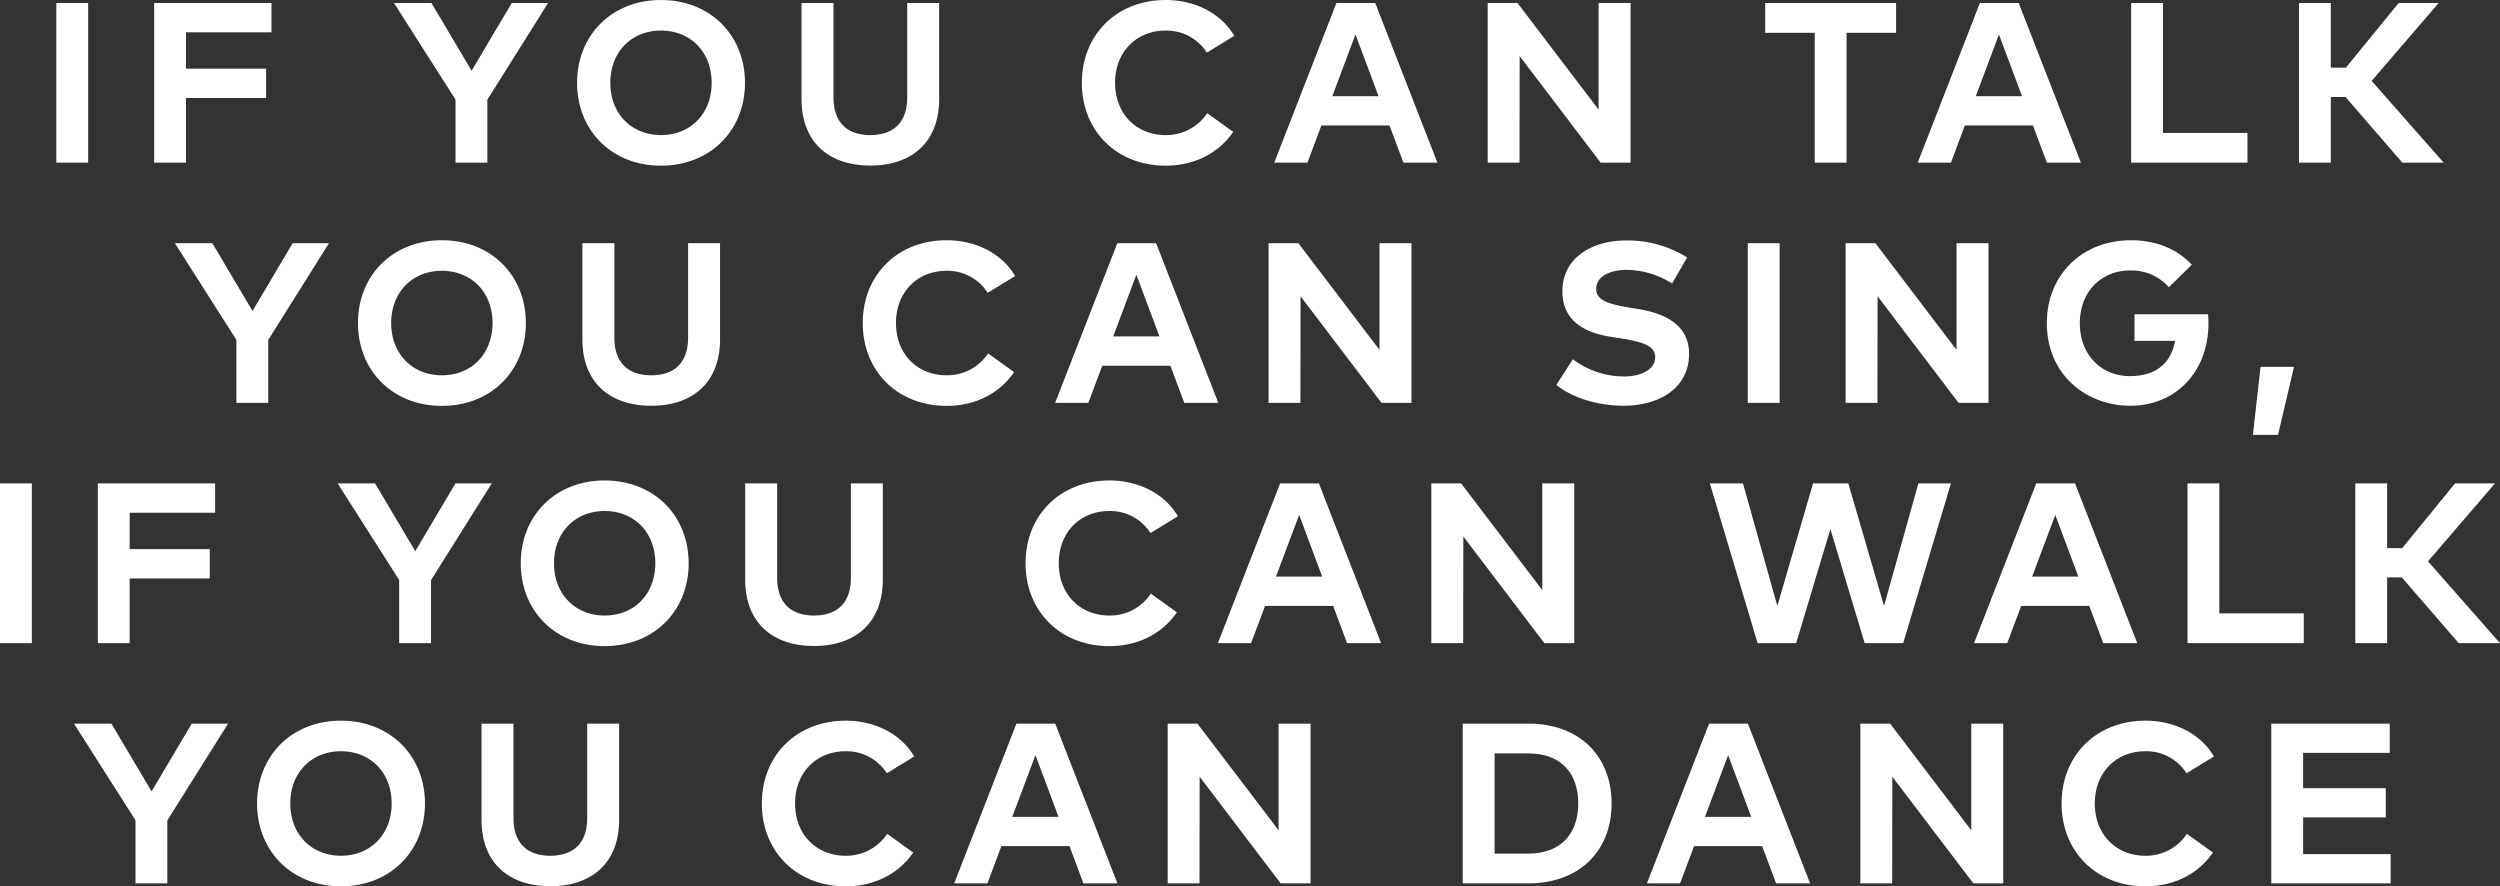 <svg xmlns="http://www.w3.org/2000/svg" width="1040.715" height="368.96" viewBox="0 0 1040.715 368.96">
  <rect x="0" y="0" width="1040.715" height="368.96" fill="#333333" stroke="none"/>
<defs>
    <style>
      .cls-1 {
        fill: #fff;
        fill-rule: evenodd;
      }
    </style>
  </defs>
  <path id="IF_YOU_CAN_TALK_YOU_CAN_SING_IF_YOU_CAN_WALK_YOU_CAN_DANCE" data-name="IF YOU CAN TALK YOU CAN SING, IF YOU CAN WALK YOU CAN DANCE" class="cls-1" d="M944.331,8616.62H931.076v66.48h13.255v-66.48Zm74.079,27.35H985.055v-15.14h35.585v-12.21H971.8v66.48h13.255v-26.92h33.355v-12.21Zm117.37-27.35h-15.11l-16.72,28.21-16.73-28.21h-15.58l25.61,40.22v26.26h13.25v-26.21Zm47-1.23c-20.48,0-34.92,14.62-34.92,34.47s14.44,34.48,34.92,34.48,34.97-14.63,34.97-34.48S1203.26,8615.39,1182.78,8615.39Zm0,12.72c12.26,0,21.09,8.84,21.09,21.75s-8.83,21.75-21.09,21.75c-12.21,0-21.09-8.83-21.09-21.75S1170.57,8628.11,1182.78,8628.11Zm115.8-11.49h-13.3v39.27c0,10.93-6.18,15.72-15.35,15.72s-15.34-4.79-15.34-15.72v-39.27h-13.3v39.94c0,18.38,11.73,27.73,28.64,27.73s28.65-9.35,28.65-27.73v-39.94Zm94.33-1.23c-20.47,0-34.92,14.48-34.92,34.47s14.45,34.48,34.92,34.48c12.16,0,22.19-5.41,28.08-14.06l-10.83-7.79a20.346,20.346,0,0,1-17.34,9.12c-11.74,0-20.95-8.4-21-21.75,0-12.91,8.93-21.75,21-21.75a19.915,19.915,0,0,1,17.2,9.17l11.4-6.98C1416,8620.99,1405.17,8615.39,1392.91,8615.39Zm87.2,1.23h-16.15l-25.89,66.48h13.82l5.8-15.48h28.36l5.8,15.48H1506Zm-8.22,13.11,9.6,25.69h-19.24Zm114.52-13.11H1573.1v44.4l-33.77-44.4h-12.4v66.48h13.25l0.05-44.4,33.73,44.4h12.45v-66.48Zm110.53,0h-54.49v12.4h20.62v54.08h13.25v-54.08h20.62v-12.4Zm51.04,0h-16.15l-25.89,66.48h13.82l5.8-15.48h28.36l5.79,15.48h14.16Zm-8.22,13.11,9.6,25.69h-19.24Zm103.45,40.98h-35.16v-54.09H1794.8v66.48h48.41v-12.39Zm64.48,12.39h17.2l-29.98-34.04,27.89-32.44h-16.63l-21.99,26.93h-6.28v-26.93h-13.25v66.48h13.25v-27.35h6.13Zm-863.13,33.52h-15.1l-16.73,28.21-16.72-28.21H980.428l25.6,40.22v26.26h13.26v-26.21Zm47.01-1.23c-20.48,0-34.92,14.62-34.92,34.47s14.44,34.48,34.92,34.48,34.96-14.63,34.96-34.48S1112.04,8715.39,1091.57,8715.39Zm0,12.72c12.26,0,21.09,8.84,21.09,21.75s-8.83,21.75-21.09,21.75c-12.21,0-21.1-8.83-21.1-21.75S1079.36,8728.11,1091.57,8728.11Zm115.8-11.49h-13.3v39.27c0,10.93-6.18,15.72-15.35,15.72s-15.34-4.79-15.34-15.72v-39.27h-13.31v39.94c0,18.38,11.74,27.73,28.65,27.73s28.65-9.35,28.65-27.73v-39.94Zm94.33-1.23c-20.48,0-34.92,14.48-34.92,34.47s14.44,34.48,34.92,34.48c12.16,0,22.19-5.41,28.08-14.06l-10.83-7.79a20.358,20.358,0,0,1-17.34,9.12c-11.74,0-20.96-8.4-21-21.75,0-12.91,8.93-21.75,21-21.75a19.886,19.886,0,0,1,17.19,9.17l11.41-6.98C1324.79,8720.99,1313.96,8715.39,1301.7,8715.39Zm87.2,1.23h-16.15l-25.9,66.48h13.83l5.79-15.48h28.37l5.79,15.48h14.16Zm-8.22,13.11,9.6,25.69h-19.24Zm114.51-13.11h-13.3v44.4l-33.78-44.4h-12.4v66.48h13.26l0.05-44.4,33.73,44.4h12.44v-66.48Zm114.77,5.94a46.819,46.819,0,0,0-25.42-7.08c-14.16,0-26.51,7.22-26.51,21.09,0,12.01,8.55,17.19,20.29,19.04l4.22,0.66c9.27,1.48,14.11,3.19,14.11,7.79,0,5.13-5.7,8.03-13.06,8.03a35.179,35.179,0,0,1-21.19-7.17l-6.89,10.68c7.13,5.75,17.96,8.69,28.03,8.69,14.3,0,27.22-6.98,27.22-21.65,0-11.59-9.31-16.67-21.19-18.62l-3.75-.62c-7.98-1.33-13.73-2.8-13.73-7.69,0-5.03,5.27-7.98,12.73-7.98a35.815,35.815,0,0,1,18.86,5.65Zm38.5-5.94H1635.2v66.48h13.26v-66.48Zm86.95,0H1722.1v44.4l-33.78-44.4h-12.39v66.48h13.25l0.05-44.4,33.73,44.4h12.45v-66.48Zm59.4-1.23c-20.43,0-35.11,14.39-35.11,34.47,0,21.47,16.35,34.43,34.78,34.43,18.86,0,32.49-14.2,32.49-34.33a31.825,31.825,0,0,0-.19-3.75h-30.59v11.06h16.91c-1.76,9.45-8.07,14.68-18.91,14.68-11.49,0-20.76-8.51-20.76-22.09,0-12.96,8.84-21.89,21-21.89a20.689,20.689,0,0,1,16.06,6.98l9.55-9.35C1814.15,8719.19,1805.36,8715.39,1794.81,8715.39Zm53.85,52.71-3.18,28.3h10.45l6.65-28.3h-13.92Zm-927.78,48.52H907.625v66.48H920.88v-66.48Zm74.074,27.35H961.6v-15.14h35.584v-12.21H948.349v66.48H961.6v-26.92h33.351v-12.21Zm117.366-27.35h-15.1l-16.73,28.21-16.72-28.21h-15.58l25.61,40.22v26.26h13.25v-26.21Zm47.01-1.23c-20.48,0-34.92,14.62-34.92,34.47s14.44,34.48,34.92,34.48,34.97-14.63,34.97-34.48S1179.81,8815.39,1159.33,8815.39Zm0,12.72c12.26,0,21.09,8.84,21.09,21.75s-8.83,21.75-21.09,21.75c-12.21,0-21.09-8.83-21.09-21.75S1147.12,8828.11,1159.33,8828.11Zm115.8-11.49h-13.3v39.27c0,10.93-6.18,15.72-15.35,15.72s-15.34-4.79-15.34-15.72v-39.27h-13.31v39.94c0,18.38,11.74,27.73,28.65,27.73s28.65-9.35,28.65-27.73v-39.94Zm94.33-1.23c-20.47,0-34.92,14.48-34.92,34.47s14.45,34.48,34.92,34.48c12.16,0,22.19-5.41,28.08-14.06l-10.83-7.79a20.346,20.346,0,0,1-17.34,9.12c-11.74,0-20.95-8.4-21-21.75,0-12.91,8.93-21.75,21-21.75a19.886,19.886,0,0,1,17.19,9.17l11.41-6.98C1392.55,8820.99,1381.72,8815.39,1369.46,8815.39Zm87.2,1.23h-16.15l-25.9,66.48h13.83l5.8-15.48h28.36l5.79,15.48h14.16Zm-8.22,13.11,9.6,25.69H1438.8Zm114.52-13.11h-13.31v44.4l-33.78-44.4h-12.4v66.48h13.26l0.05-44.4,33.73,44.4h12.45v-66.48Zm156.8,0h-13.54l-14.3,51-14.87-51h-14.68l-14.87,51-14.3-51h-13.78l19.86,66.48h16.06l14.25-47.48,14.26,47.48h16.05Zm51.67,0h-16.15l-25.89,66.48h13.82l5.8-15.48h28.36l5.8,15.48h14.15Zm-8.22,13.11,9.6,25.69h-19.24Zm103.45,40.98H1831.5v-54.09h-13.25v66.48h48.41v-12.39Zm64.48,12.39h17.2l-29.98-34.04,27.89-32.44h-16.63l-21.99,26.93h-6.27v-26.93H1888.1v66.48h13.26v-27.35h6.12Zm-928.58,33.52H987.449l-16.723,28.21L954,8916.62H938.421l25.607,40.22v26.26h13.255v-26.21Zm47-1.23c-20.47,0-34.92,14.62-34.92,34.47s14.45,34.48,34.92,34.48,34.97-14.63,34.97-34.48S1070.04,8915.39,1049.56,8915.39Zm0,12.72c12.26,0,21.1,8.84,21.1,21.75s-8.84,21.75-21.1,21.75c-12.21,0-21.09-8.83-21.09-21.75S1037.35,8928.11,1049.56,8928.11Zm115.8-11.49h-13.3v39.27c0,10.93-6.18,15.72-15.35,15.72s-15.34-4.79-15.34-15.72v-39.27h-13.3v39.94c0,18.38,11.73,27.73,28.64,27.73s28.65-9.35,28.65-27.73v-39.94Zm94.33-1.23c-20.47,0-34.92,14.48-34.92,34.47s14.45,34.48,34.92,34.48c12.17,0,22.19-5.41,28.08-14.06l-10.83-7.79a20.346,20.346,0,0,1-17.34,9.12c-11.74,0-20.95-8.4-21-21.75,0-12.91,8.93-21.75,21-21.75a19.915,19.915,0,0,1,17.2,9.17l11.4-6.98C1282.78,8920.99,1271.95,8915.39,1259.69,8915.39Zm87.2,1.23h-16.15l-25.89,66.48h13.82l5.8-15.48h28.36l5.8,15.48h14.15Zm-8.22,13.11,9.6,25.69h-19.24Zm114.52-13.11h-13.31v44.4l-33.77-44.4h-12.4v66.48h13.25l0.05-44.4,33.73,44.4h12.45v-66.48Zm63.35,0v66.48h27.42c20.81,0,34.54-13.2,34.54-33.24s-13.73-33.24-34.54-33.24h-27.42Zm27.27,12.4c14.02,0,20.81,8.64,20.81,20.84,0,12.07-6.79,20.85-20.81,20.85H1529.8v-41.69h14.01Zm91.43-12.4h-16.15l-25.89,66.48h13.82l5.8-15.48h28.36l5.8,15.48h14.15Zm-8.22,13.11,9.6,25.69h-19.24Zm114.52-13.11h-13.31v44.4l-33.77-44.4h-12.4v66.48h13.25l0.05-44.4,33.73,44.4h12.45v-66.48Zm59.21-1.23c-20.47,0-34.92,14.48-34.92,34.47s14.45,34.48,34.92,34.48c12.16,0,22.19-5.41,28.08-14.06l-10.83-7.79a20.346,20.346,0,0,1-17.34,9.12c-11.74,0-20.95-8.4-21-21.75,0-12.91,8.93-21.75,21-21.75a19.886,19.886,0,0,1,17.19,9.17l11.41-6.98C1823.84,8920.99,1813.01,8915.39,1800.75,8915.39Zm102.07,55.56h-36.44v-15.29h34.4V8943.5h-34.4v-14.72h36.06v-12.16h-49.31v66.48h49.69v-12.15Z" transform="translate(-907.625 -8615.38)"/>
</svg>
